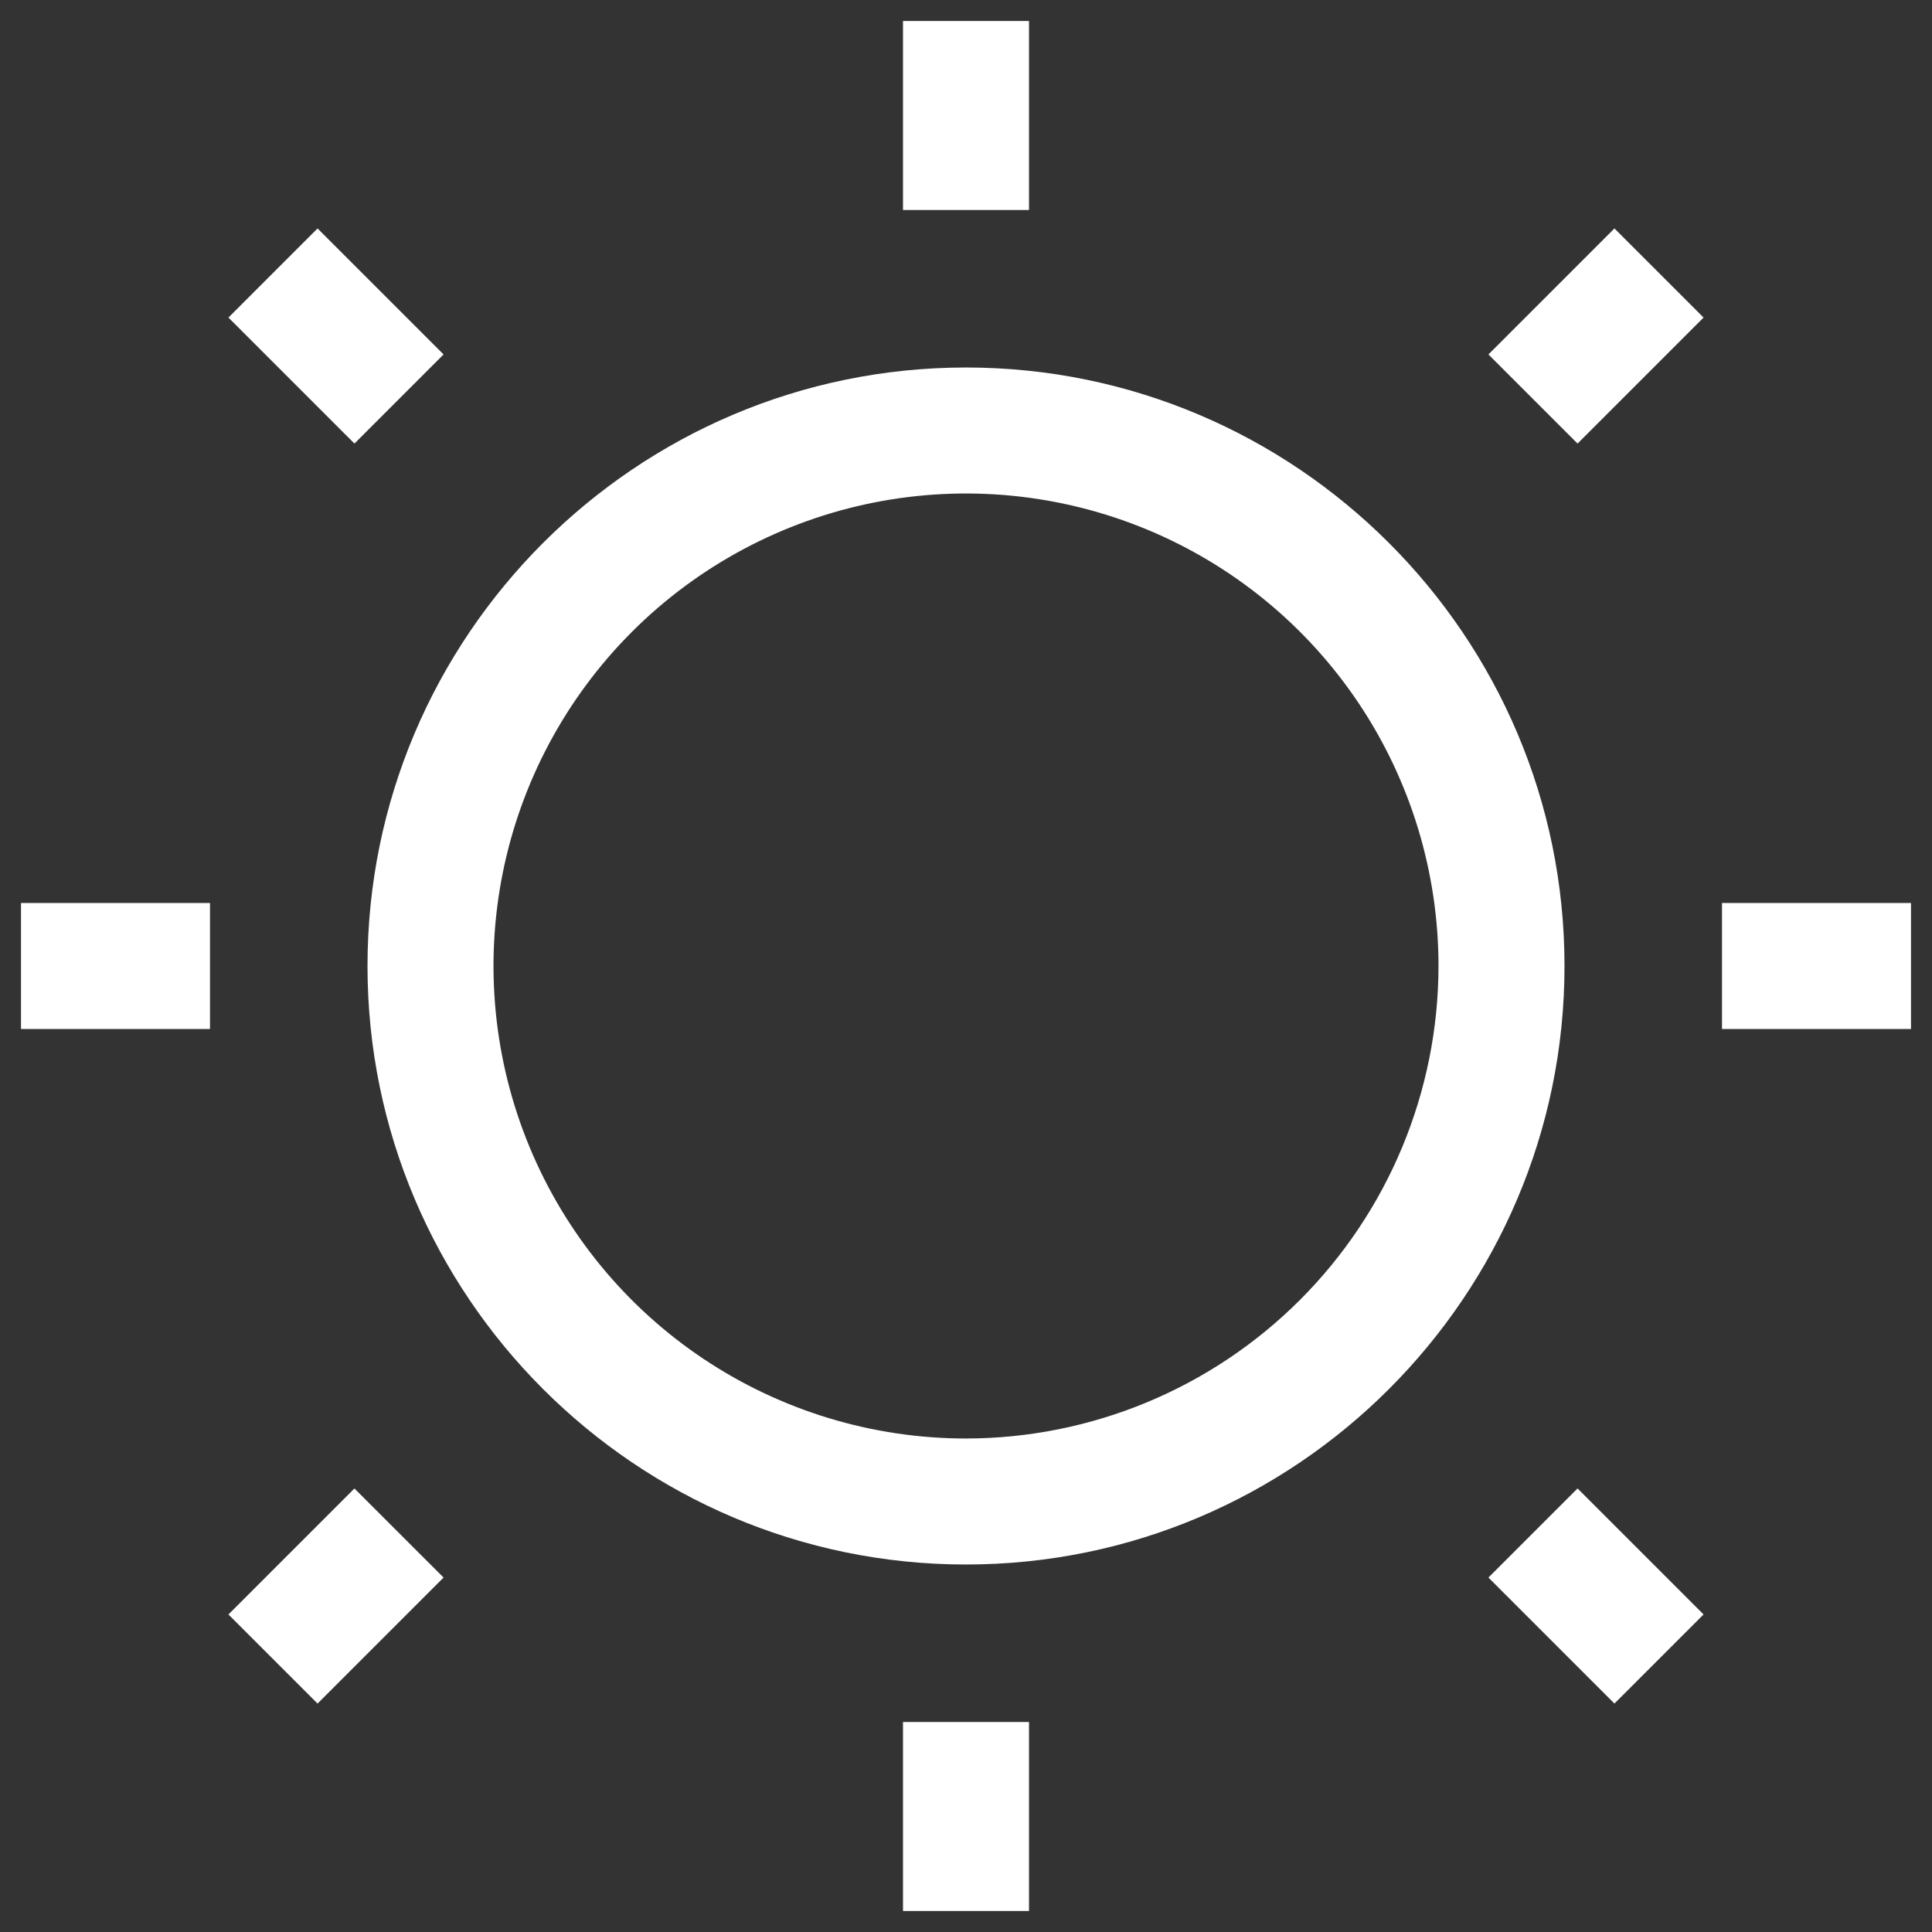 <svg width="46" height="46" viewBox="0 0 46 46" fill="none" xmlns="http://www.w3.org/2000/svg">
<rect x="0" y="0" width="46" height="46" fill="#333333" stroke="none"/>
<path d="M23 8.75C15.143 8.75 8.75 15.143 8.75 23C8.75 30.858 15.143 37.25 23 37.25C30.858 37.25 37.25 30.858 37.25 23C37.25 15.143 30.858 8.75 23 8.75ZM23 34.25C20.775 34.25 18.6 33.59 16.75 32.354C14.9 31.118 13.458 29.361 12.606 27.305C11.755 25.25 11.532 22.988 11.966 20.805C12.4 18.623 13.472 16.618 15.045 15.045C16.618 13.472 18.623 12.4 20.805 11.966C22.988 11.532 25.25 11.755 27.305 12.606C29.361 13.458 31.118 14.9 32.354 16.75C33.59 18.6 34.25 20.775 34.25 23C34.247 25.983 33.06 28.842 30.951 30.951C28.842 33.06 25.983 34.247 23 34.25Z" fill="white"/>
<path d="M21.5 0.5H24.5V5H21.5V0.5Z" fill="white"/>
<path d="M21.5 41H24.5V45.5H21.5V41Z" fill="white"/>
<path d="M41 21.5H45.5V24.5H41V21.5Z" fill="white"/>
<path d="M0.5 21.5H5V24.5H0.5V21.5Z" fill="white"/>
<path d="M35.439 37.561L37.561 35.439L40.561 38.439L38.439 40.561L35.439 37.561Z" fill="white"/>
<path d="M5.439 7.561L7.561 5.439L10.561 8.439L8.439 10.561L5.439 7.561Z" fill="white"/>
<path d="M5.439 38.44L8.439 35.44L10.561 37.561L7.561 40.561L5.439 38.44Z" fill="white"/>
<path d="M35.439 8.439L38.439 5.439L40.561 7.561L37.561 10.561L35.439 8.439Z" fill="white"/>
</svg>
